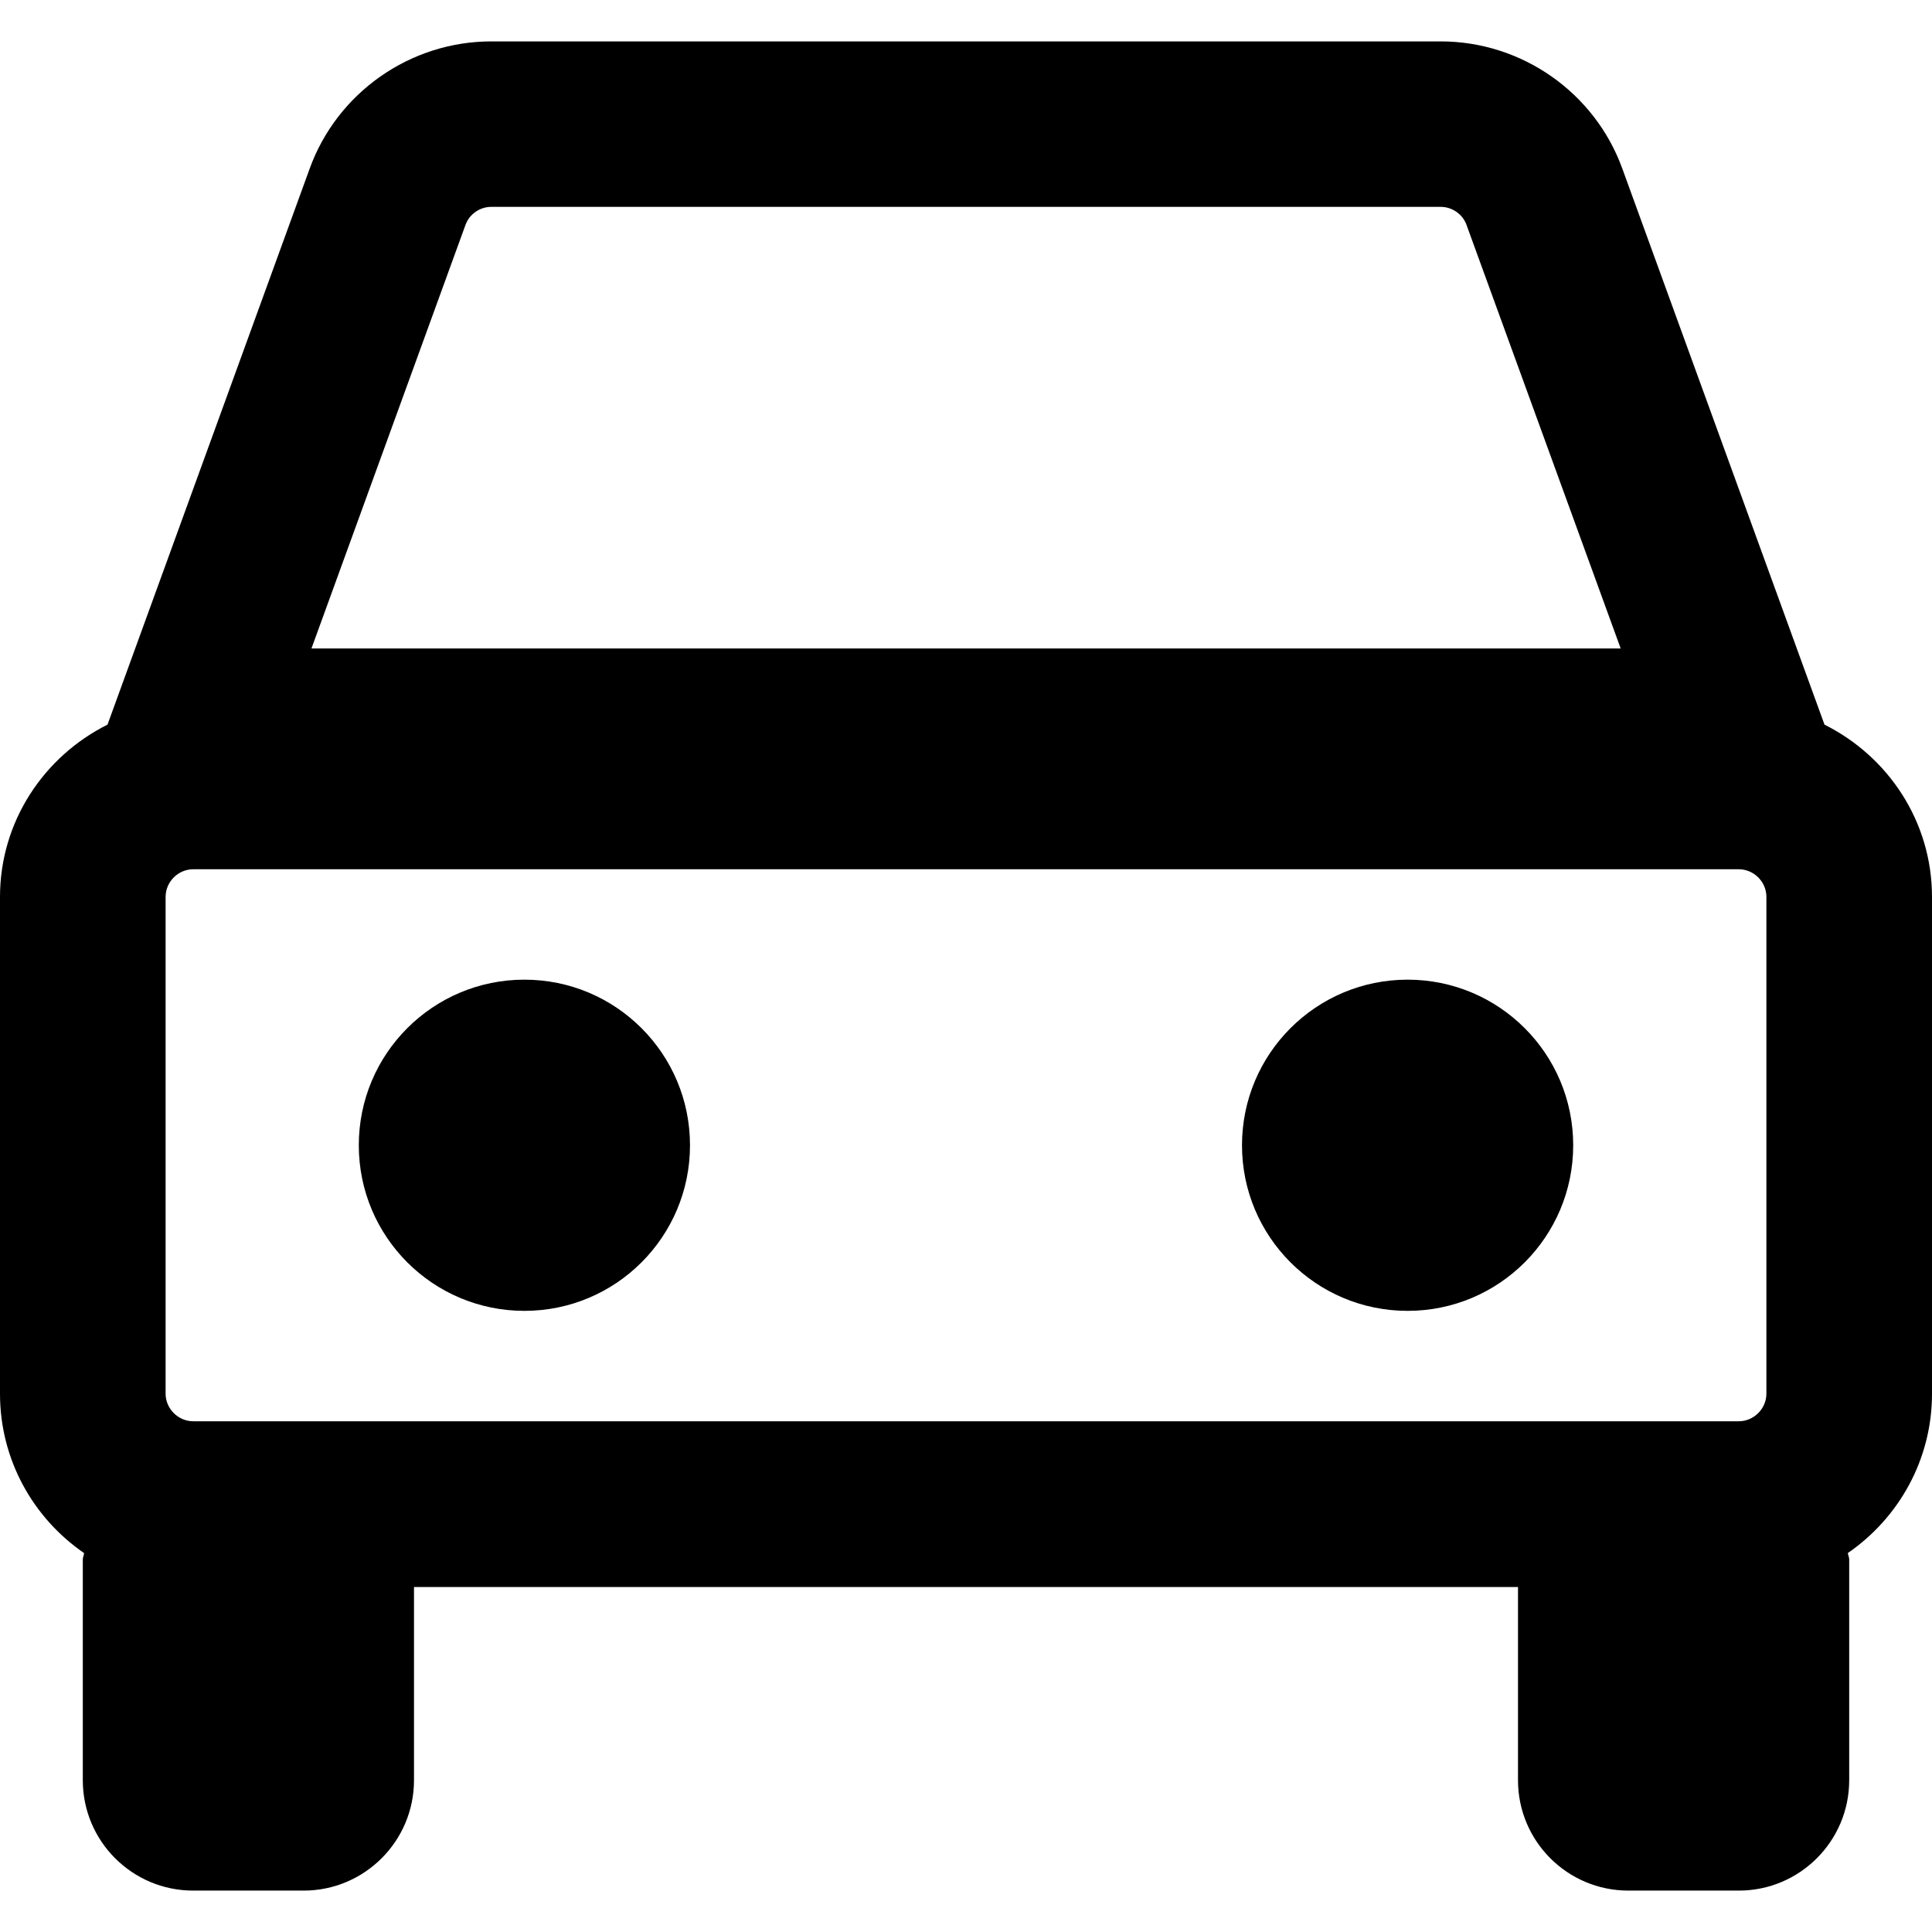 <svg width="14" height="14" viewBox="0 0 14 14" fill="none" xmlns="http://www.w3.org/2000/svg">
<g id="car">
<g clip-path="url(#clip0_156_4540)">
<g id="Vector">
<path d="M3.8 9.499C4.463 9.499 5 8.962 5 8.299C5 7.636 4.463 7.099 3.8 7.099C3.137 7.099 2.6 7.636 2.6 8.299C2.6 8.962 3.137 9.499 3.8 9.499Z" fill="black"/>
<path d="M11.4 8.299C11.4 8.962 10.863 9.499 10.2 9.499C9.537 9.499 9 8.962 9 8.299C9 7.636 9.537 7.099 10.2 7.099C10.863 7.099 11.4 7.636 11.4 8.299Z" fill="black"/>
<path fill-rule="evenodd" clip-rule="evenodd" d="M13.221 5.251L11.756 1.222C11.556 0.67 11.027 0.3 10.44 0.3H3.56C2.973 0.3 2.444 0.67 2.244 1.222L0.779 5.251C0.319 5.481 -0 5.952 -0 6.5V10.1C-0 10.578 0.241 11.001 0.609 11.254C0.609 11.261 0.607 11.268 0.605 11.275C0.602 11.283 0.6 11.291 0.6 11.3V12.9C0.6 13.342 0.958 13.7 1.4 13.7H2.2C2.641 13.7 3 13.342 3 12.9V11.5H11V12.9C11 13.342 11.358 13.7 11.8 13.7H12.6C13.041 13.7 13.4 13.342 13.4 12.9V11.3C13.4 11.291 13.397 11.282 13.395 11.274C13.393 11.267 13.391 11.261 13.39 11.254C13.758 11.001 14 10.578 14 10.1V6.5C14 5.951 13.681 5.481 13.221 5.251ZM12.8 10.099C12.8 10.208 12.709 10.299 12.6 10.299H1.4C1.291 10.299 1.2 10.208 1.2 10.099V6.499C1.2 6.39 1.291 6.299 1.4 6.299H12.6C12.709 6.299 12.8 6.39 12.8 6.499V10.099ZM3.373 1.63C3.401 1.552 3.477 1.499 3.56 1.499H10.44C10.523 1.499 10.599 1.552 10.627 1.63L11.744 4.699H2.257L3.373 1.63Z" fill="black"/>
</g>
</g>
</g>
<defs>
<clipPath id="clip0_156_4540">
<rect width="14" height="14" fill="white"/>
</clipPath>
</defs>
</svg>
